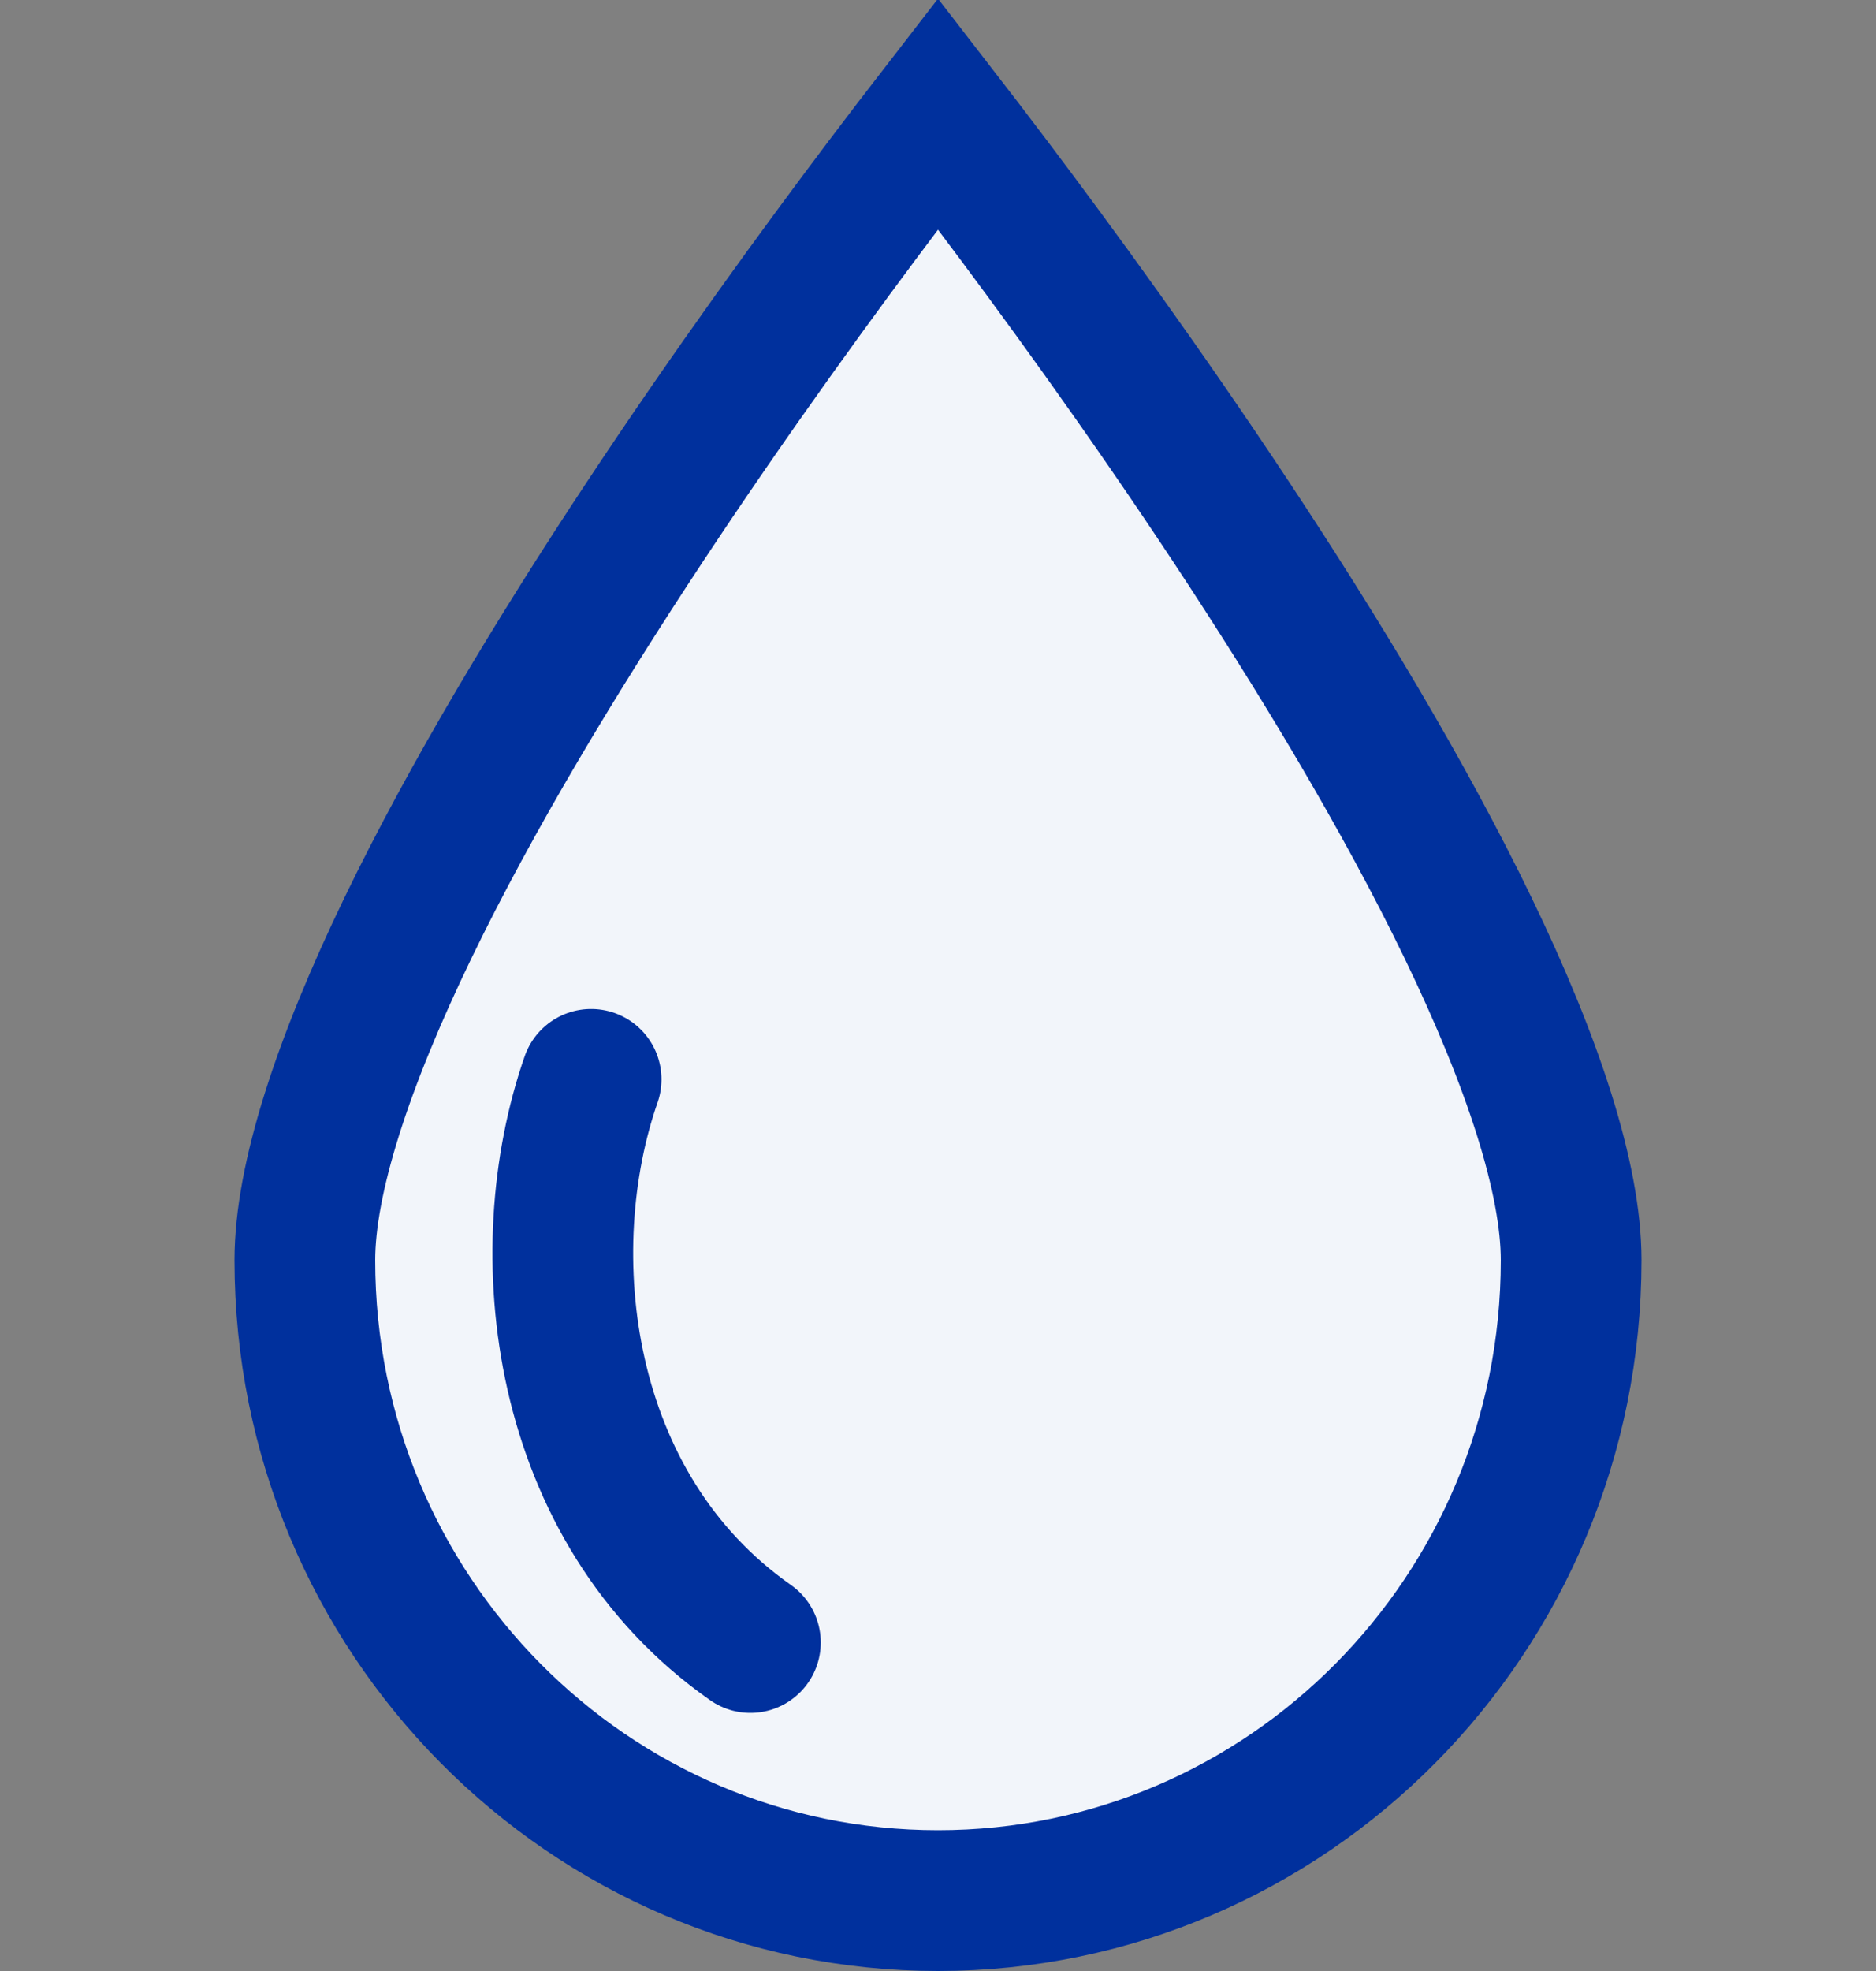 <svg width="40" height="42" viewBox="0 0 40 42" fill="none" xmlns="http://www.w3.org/2000/svg">
<rect x="0" y="0" width="40" height="42" fill="#808080" stroke="none"/>
<path d="M33.5 26.854C33.5 34.404 27.442 40.5 20 40.5C12.558 40.5 6.5 34.404 6.5 26.854C6.5 25.123 7.304 22.659 8.694 19.782C10.06 16.956 11.895 13.924 13.751 11.118C15.604 8.317 17.46 5.771 18.854 3.923C19.285 3.351 19.672 2.847 20 2.423C20.328 2.847 20.715 3.351 21.146 3.923C22.54 5.771 24.396 8.317 26.249 11.118C28.105 13.924 29.94 16.956 31.306 19.782C32.696 22.659 33.5 25.123 33.5 26.854Z" fill="#F2F5FA" stroke="#00309D" stroke-width="3"/>
<path d="M12.604 23C11.33 26.649 11.896 32.123 16 35" stroke="#00309D" stroke-width="3" stroke-linecap="round"/>
</svg>

